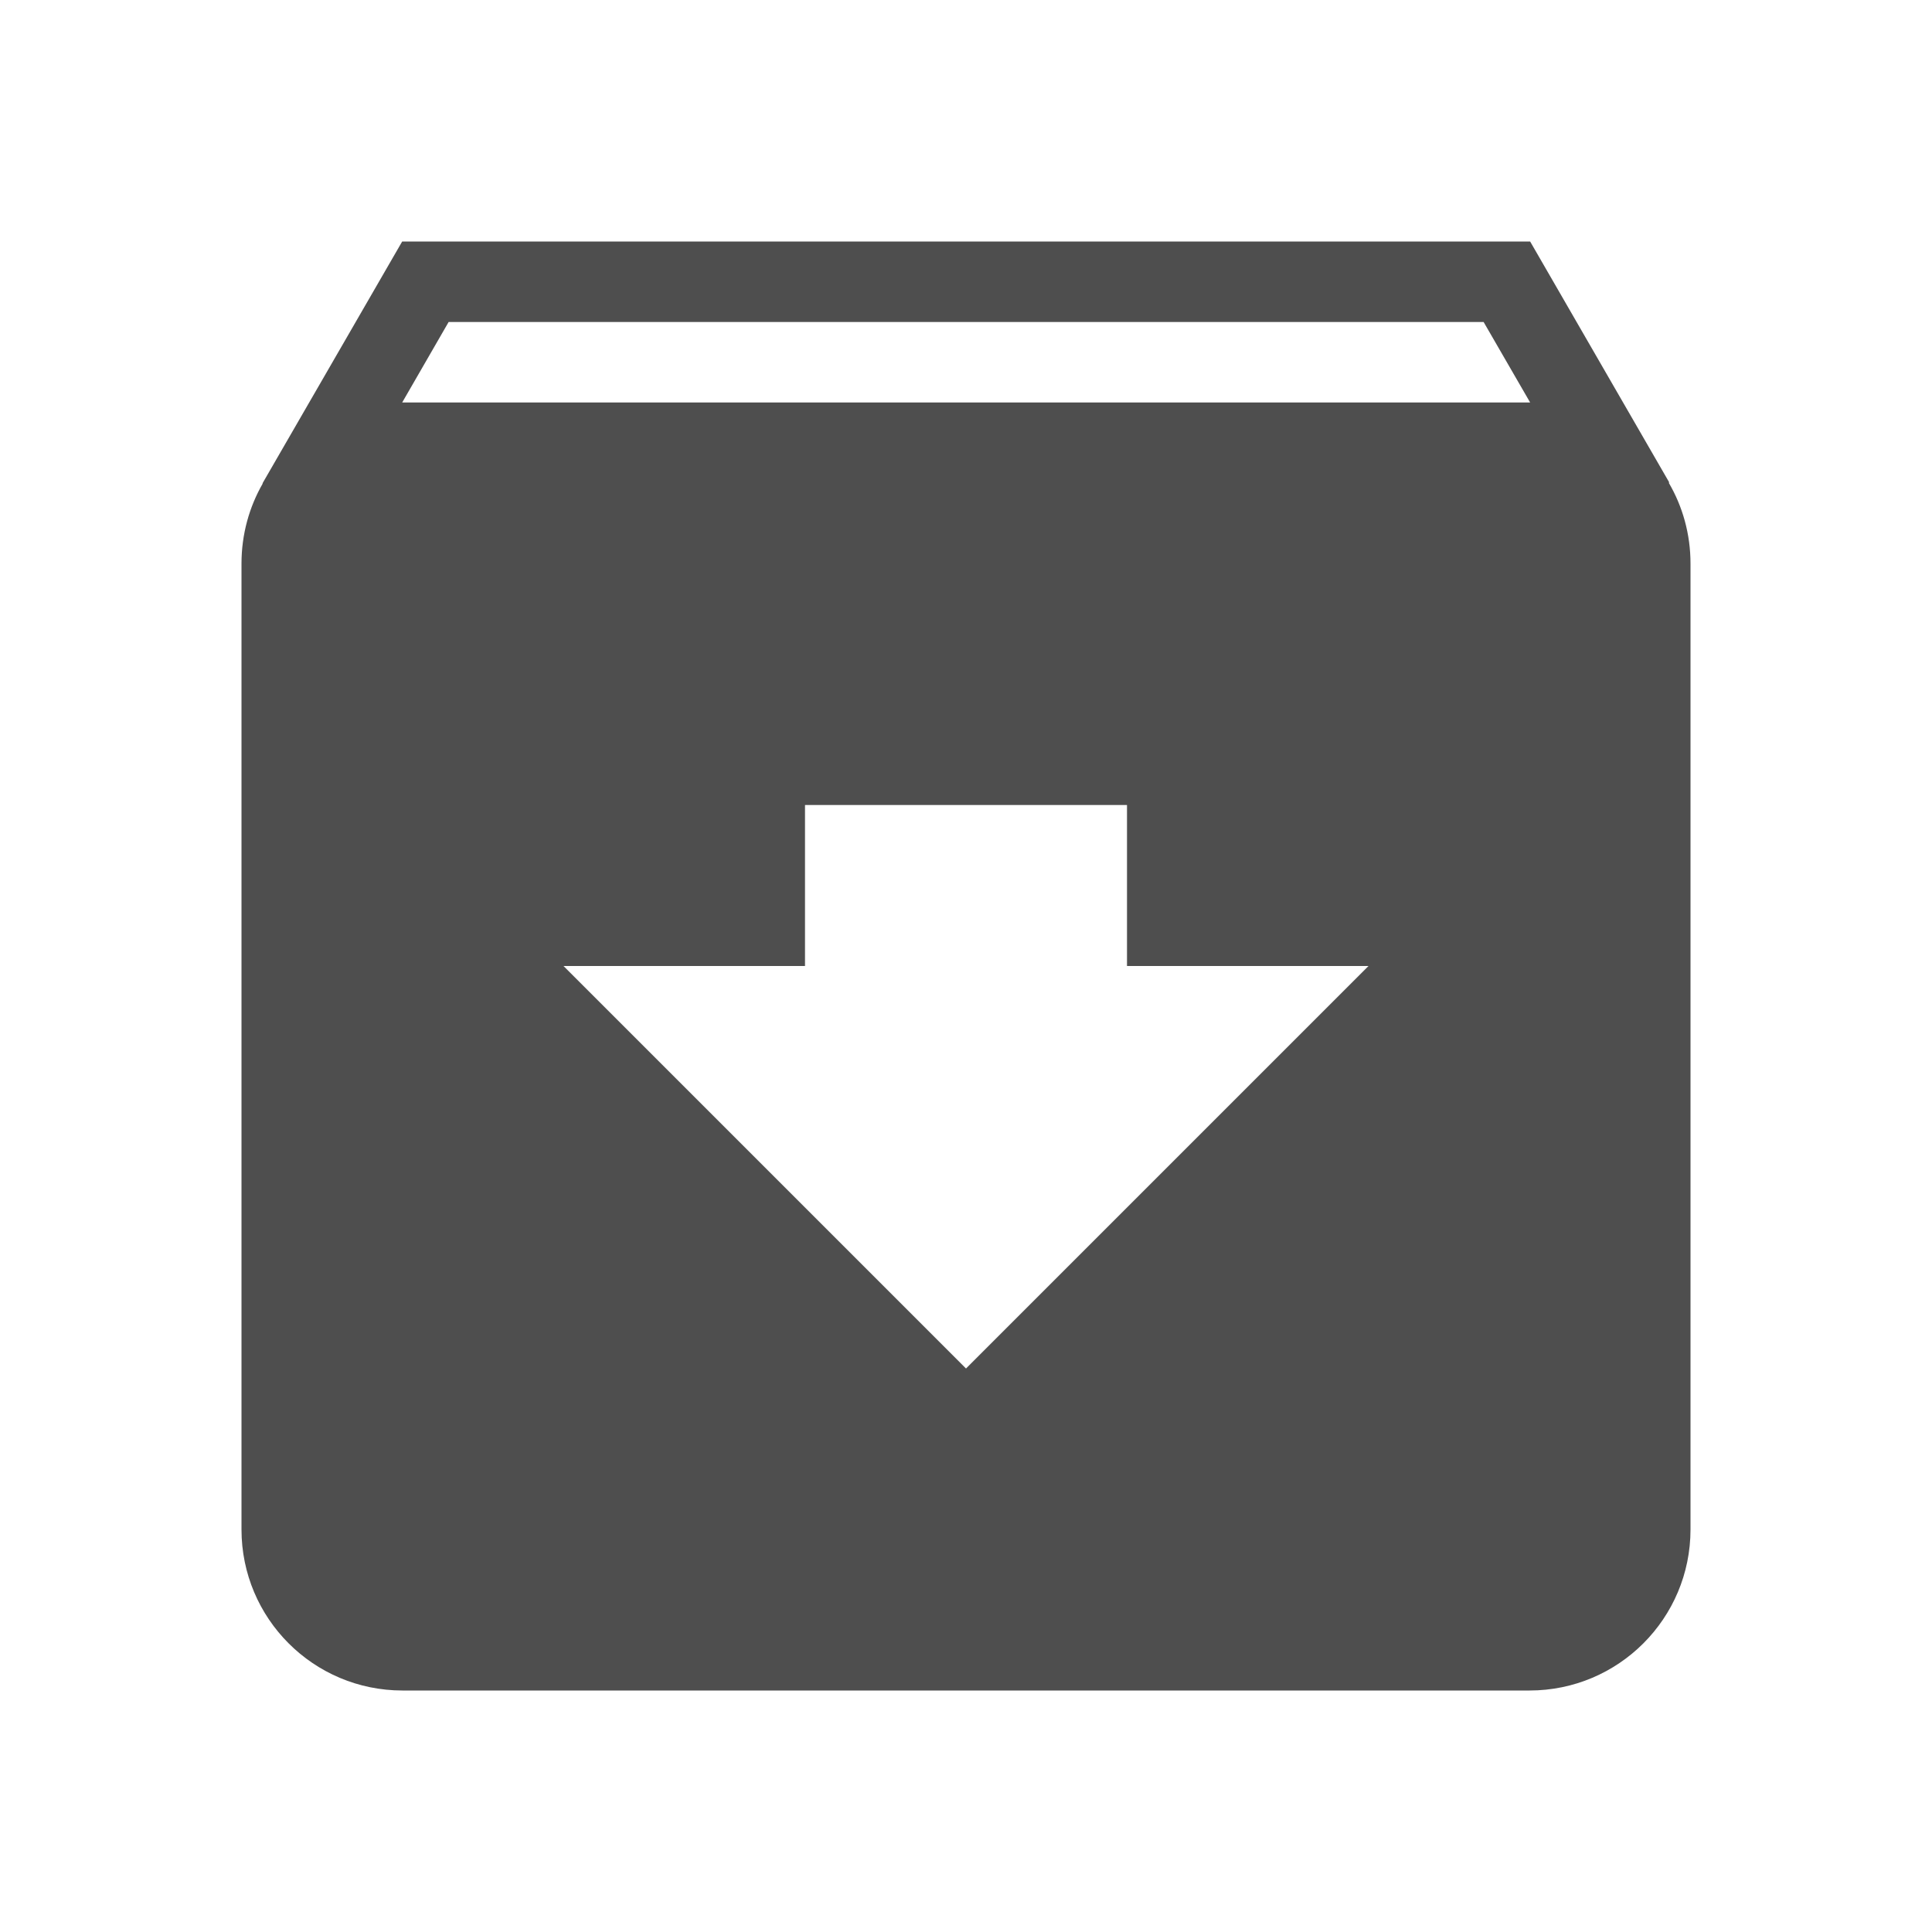 <?xml version="1.0" encoding="utf-8"?>
<!DOCTYPE svg PUBLIC "-//W3C//DTD SVG 1.1//EN" "http://www.w3.org/Graphics/SVG/1.1/DTD/svg11.dtd">
<svg xmlns="http://www.w3.org/2000/svg" xmlns:xlink="http://www.w3.org/1999/xlink" version="1.1" baseProfile="full" width="24" height="24" viewBox="0 0 24.00 24.00" enable-background="new 0 0 24.00 24.00" xml:space="preserve">
	<path fill="#4E4E4E" fill-opacity="1" stroke-width="0.2" stroke-linejoin="round" d="M 4.996,3L 19.008,3L 20.736,5.993L 20.73,5.997C 20.902,6.291 21,6.634 21,7L 21,19C 21,20.105 20.105,21 19,21L 5,21C 3.895,21 3,20.105 3,19L 3,7C 3,6.638 3.096,6.298 3.264,6.006L 3.261,6.004L 4.996,3 Z M 5.573,4L 4.996,5L 5,5L 19.008,5L 18.43,4L 5.573,4 Z M 7,12L 12,17L 17,12L 14,12L 14,10L 10,10L 10,12L 7,12 Z "/>
</svg>
